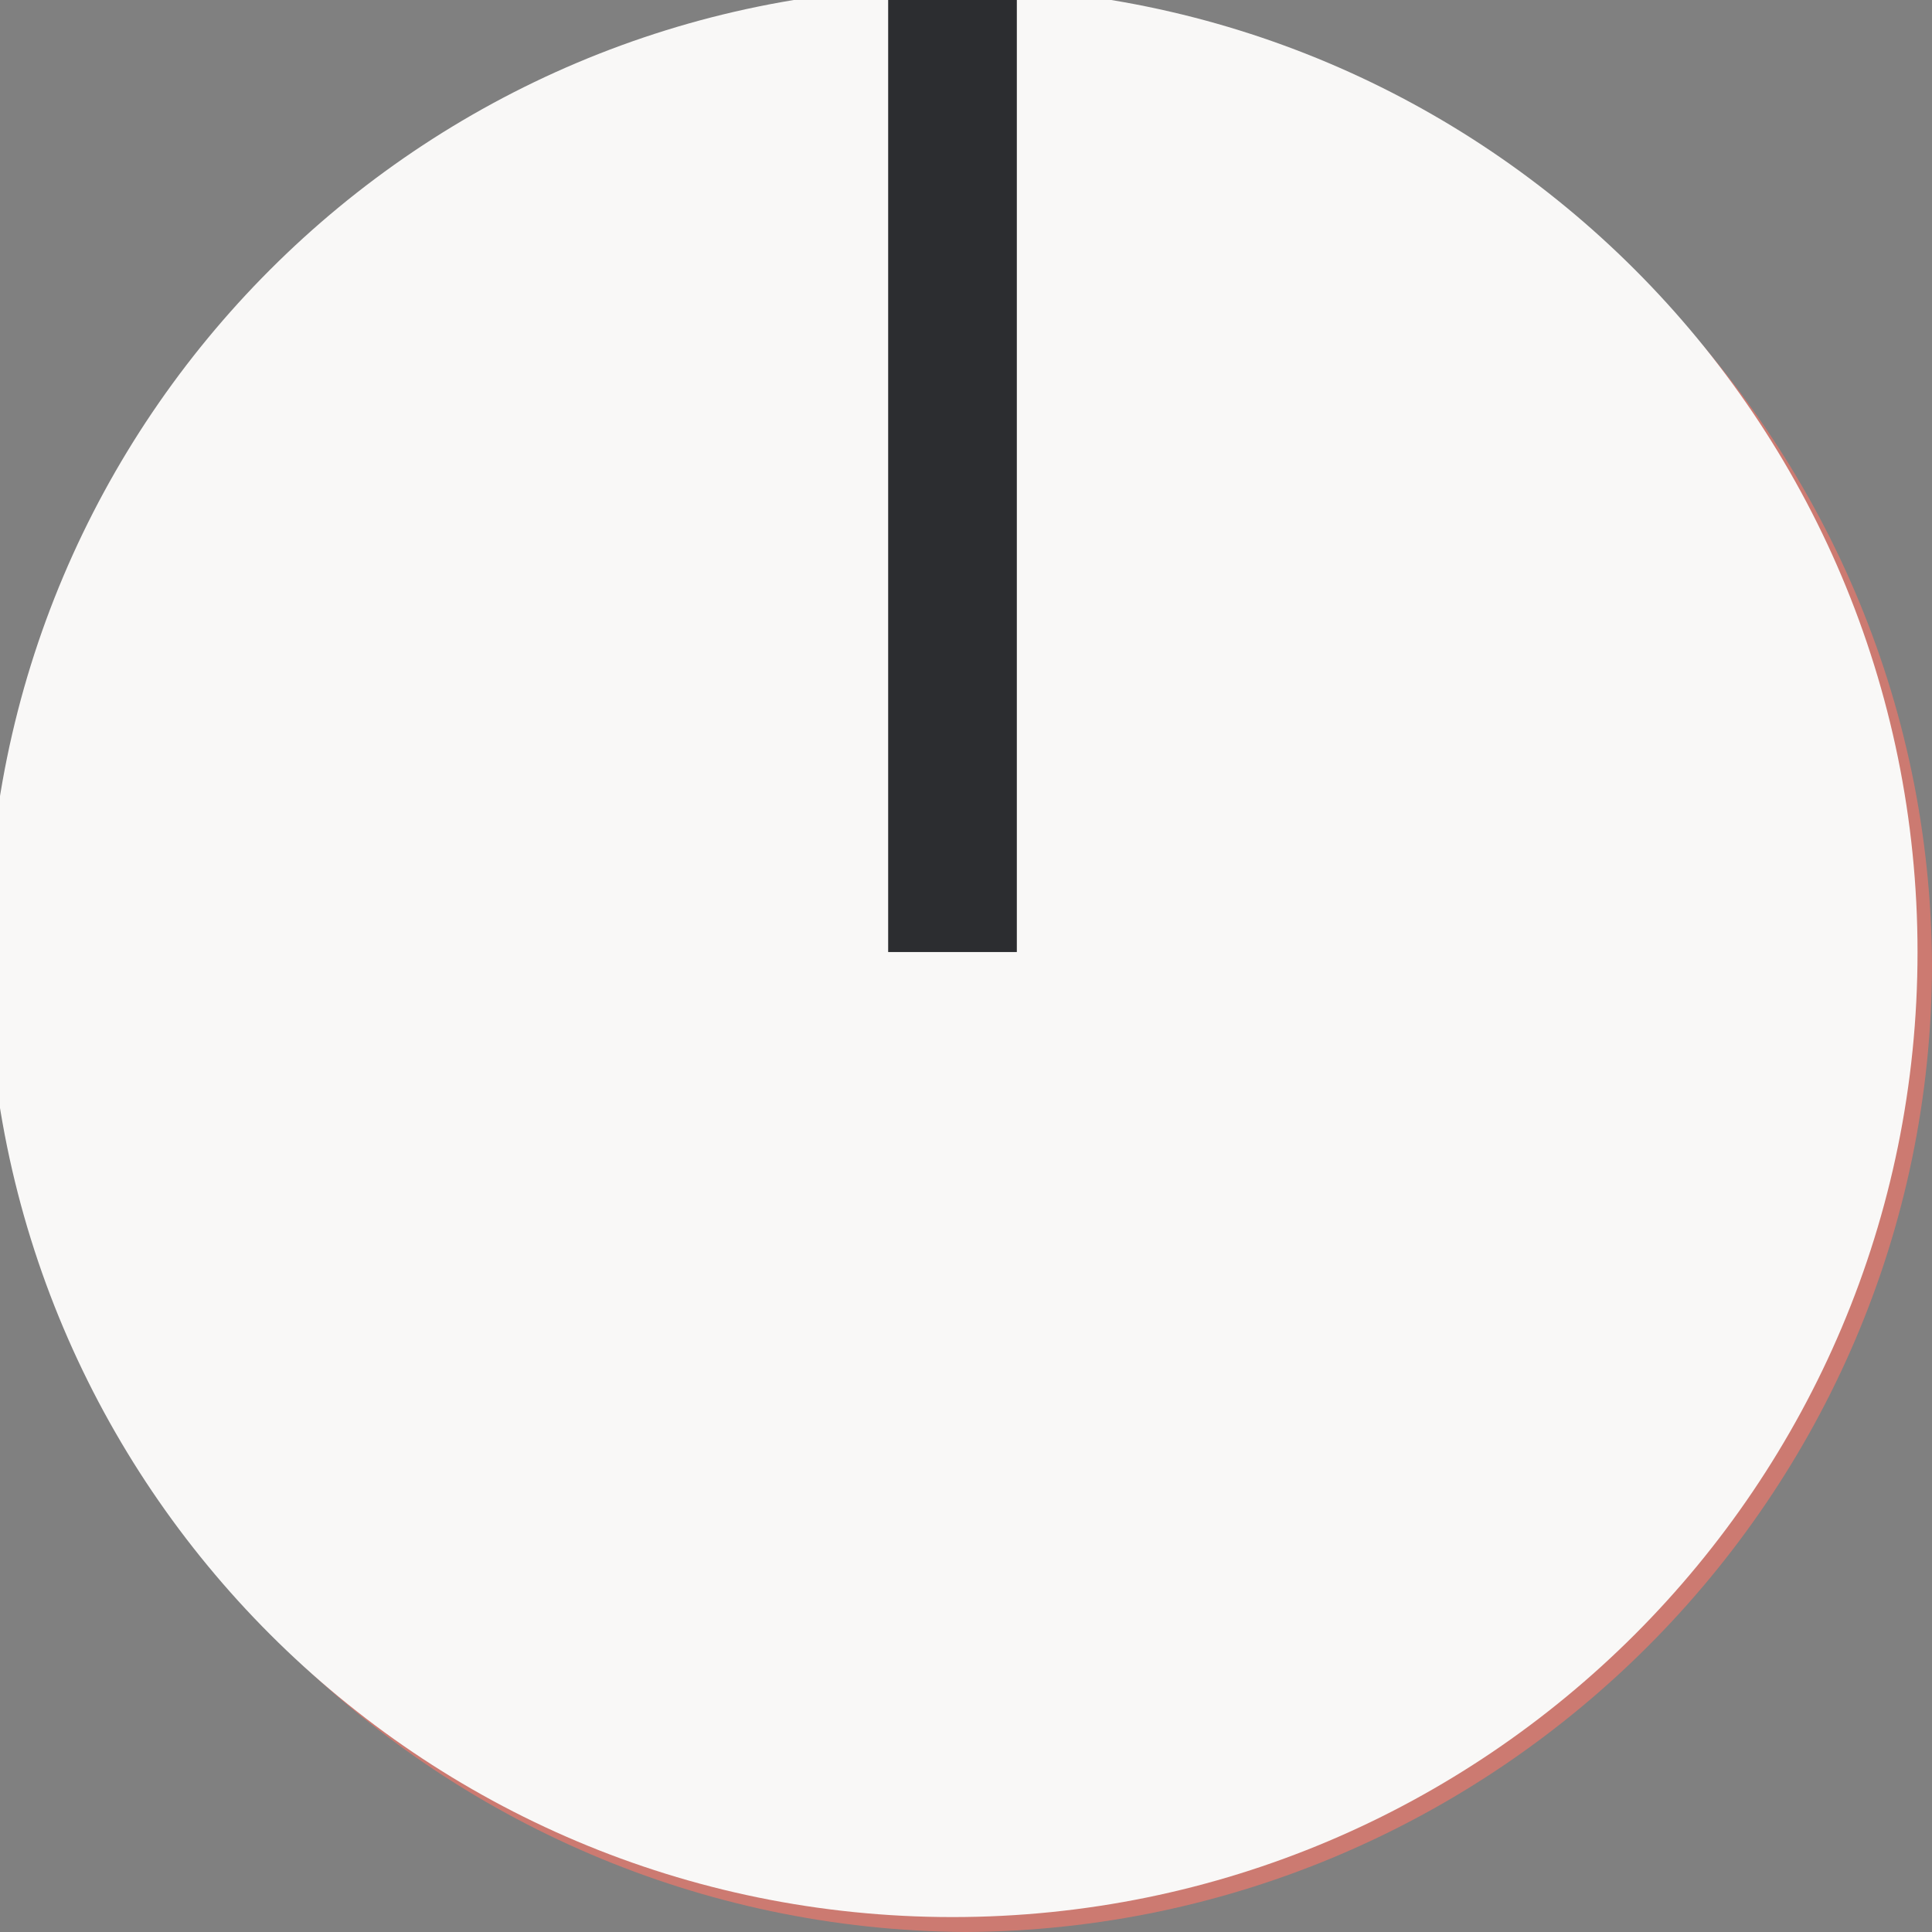 <?xml version="1.0" encoding="UTF-8" standalone="no"?>
<!DOCTYPE svg PUBLIC "-//W3C//DTD SVG 1.1//EN" "http://www.w3.org/Graphics/SVG/1.1/DTD/svg11.dtd">
<svg width="100%" height="100%" viewBox="0 0 15 15" version="1.1" xmlns="http://www.w3.org/2000/svg" xmlns:xlink="http://www.w3.org/1999/xlink" xml:space="preserve" xmlns:serif="http://www.serif.com/" style="fill-rule:evenodd;clip-rule:evenodd;stroke-linejoin:round;stroke-miterlimit:2;">
    <rect x="0" y="0" width="15" height="15" fill="#808080" stroke="none"/>
    <g id="Layer-1" serif:id="Layer 1" transform="matrix(1,0,0,1,-446.978,-311.966)">
        <path id="path5197-2" d="M454.477,326.966C450.342,326.941 446.977,323.573 446.978,319.46C446.98,315.344 450.344,311.983 454.477,311.966C458.597,311.986 461.962,315.347 461.978,319.46C461.971,323.575 458.605,326.942 454.478,326.966L454.477,326.966Z" style="fill:rgb(204,122,113);fill-rule:nonzero;"/>
        <path id="path5209" d="M448.978,319.461C448.99,322.514 451.43,324.952 454.484,324.966C457.523,324.956 459.982,322.503 459.978,319.461C459.977,316.423 457.518,313.974 454.484,313.966C451.435,313.979 449,316.411 448.978,319.461" style="fill:rgb(197,200,209);fill-rule:nonzero;"/>
        <path id="path830" d="M448.978,319.461C448.99,322.514 451.43,324.952 454.484,324.966C457.523,324.956 459.982,322.503 459.978,319.461C459.977,316.423 457.518,313.974 454.484,313.966C451.435,313.979 449,316.411 448.978,319.461" style="fill:url(#_Linear1);fill-rule:nonzero;"/>
        <rect id="rect865" x="453.478" y="311.966" width="2" height="7.5" style="fill:rgb(204,122,113);"/>
        <g id="path38955" transform="matrix(0.333,0,0,0.333,353.977,215.406)">
            <path d="M323.99,312.167C323.99,324.594 313.917,334.667 301.49,334.667C289.064,334.667 278.99,324.594 278.99,312.167C278.99,299.74 289.064,289.667 301.49,289.667C313.917,289.667 323.99,299.74 323.99,312.167" style="fill:rgb(249,248,247);fill-rule:nonzero;"/>
        </g>
        <g id="rect826" transform="matrix(0.333,0,0,0.333,353.977,215.406)">
            <rect x="299.99" y="289.667" width="3" height="22.5" style="fill:rgb(44,45,48);"/>
        </g>
    </g>
    <defs>
        <linearGradient id="_Linear1" x1="0" y1="0" x2="1" y2="0" gradientUnits="userSpaceOnUse" gradientTransform="matrix(11,0,0,11,448.978,319.466)"><stop offset="0" style="stop-color:rgb(228,233,235);stop-opacity:1"/><stop offset="1" style="stop-color:rgb(228,233,235);stop-opacity:0"/></linearGradient>
    </defs>
</svg>
